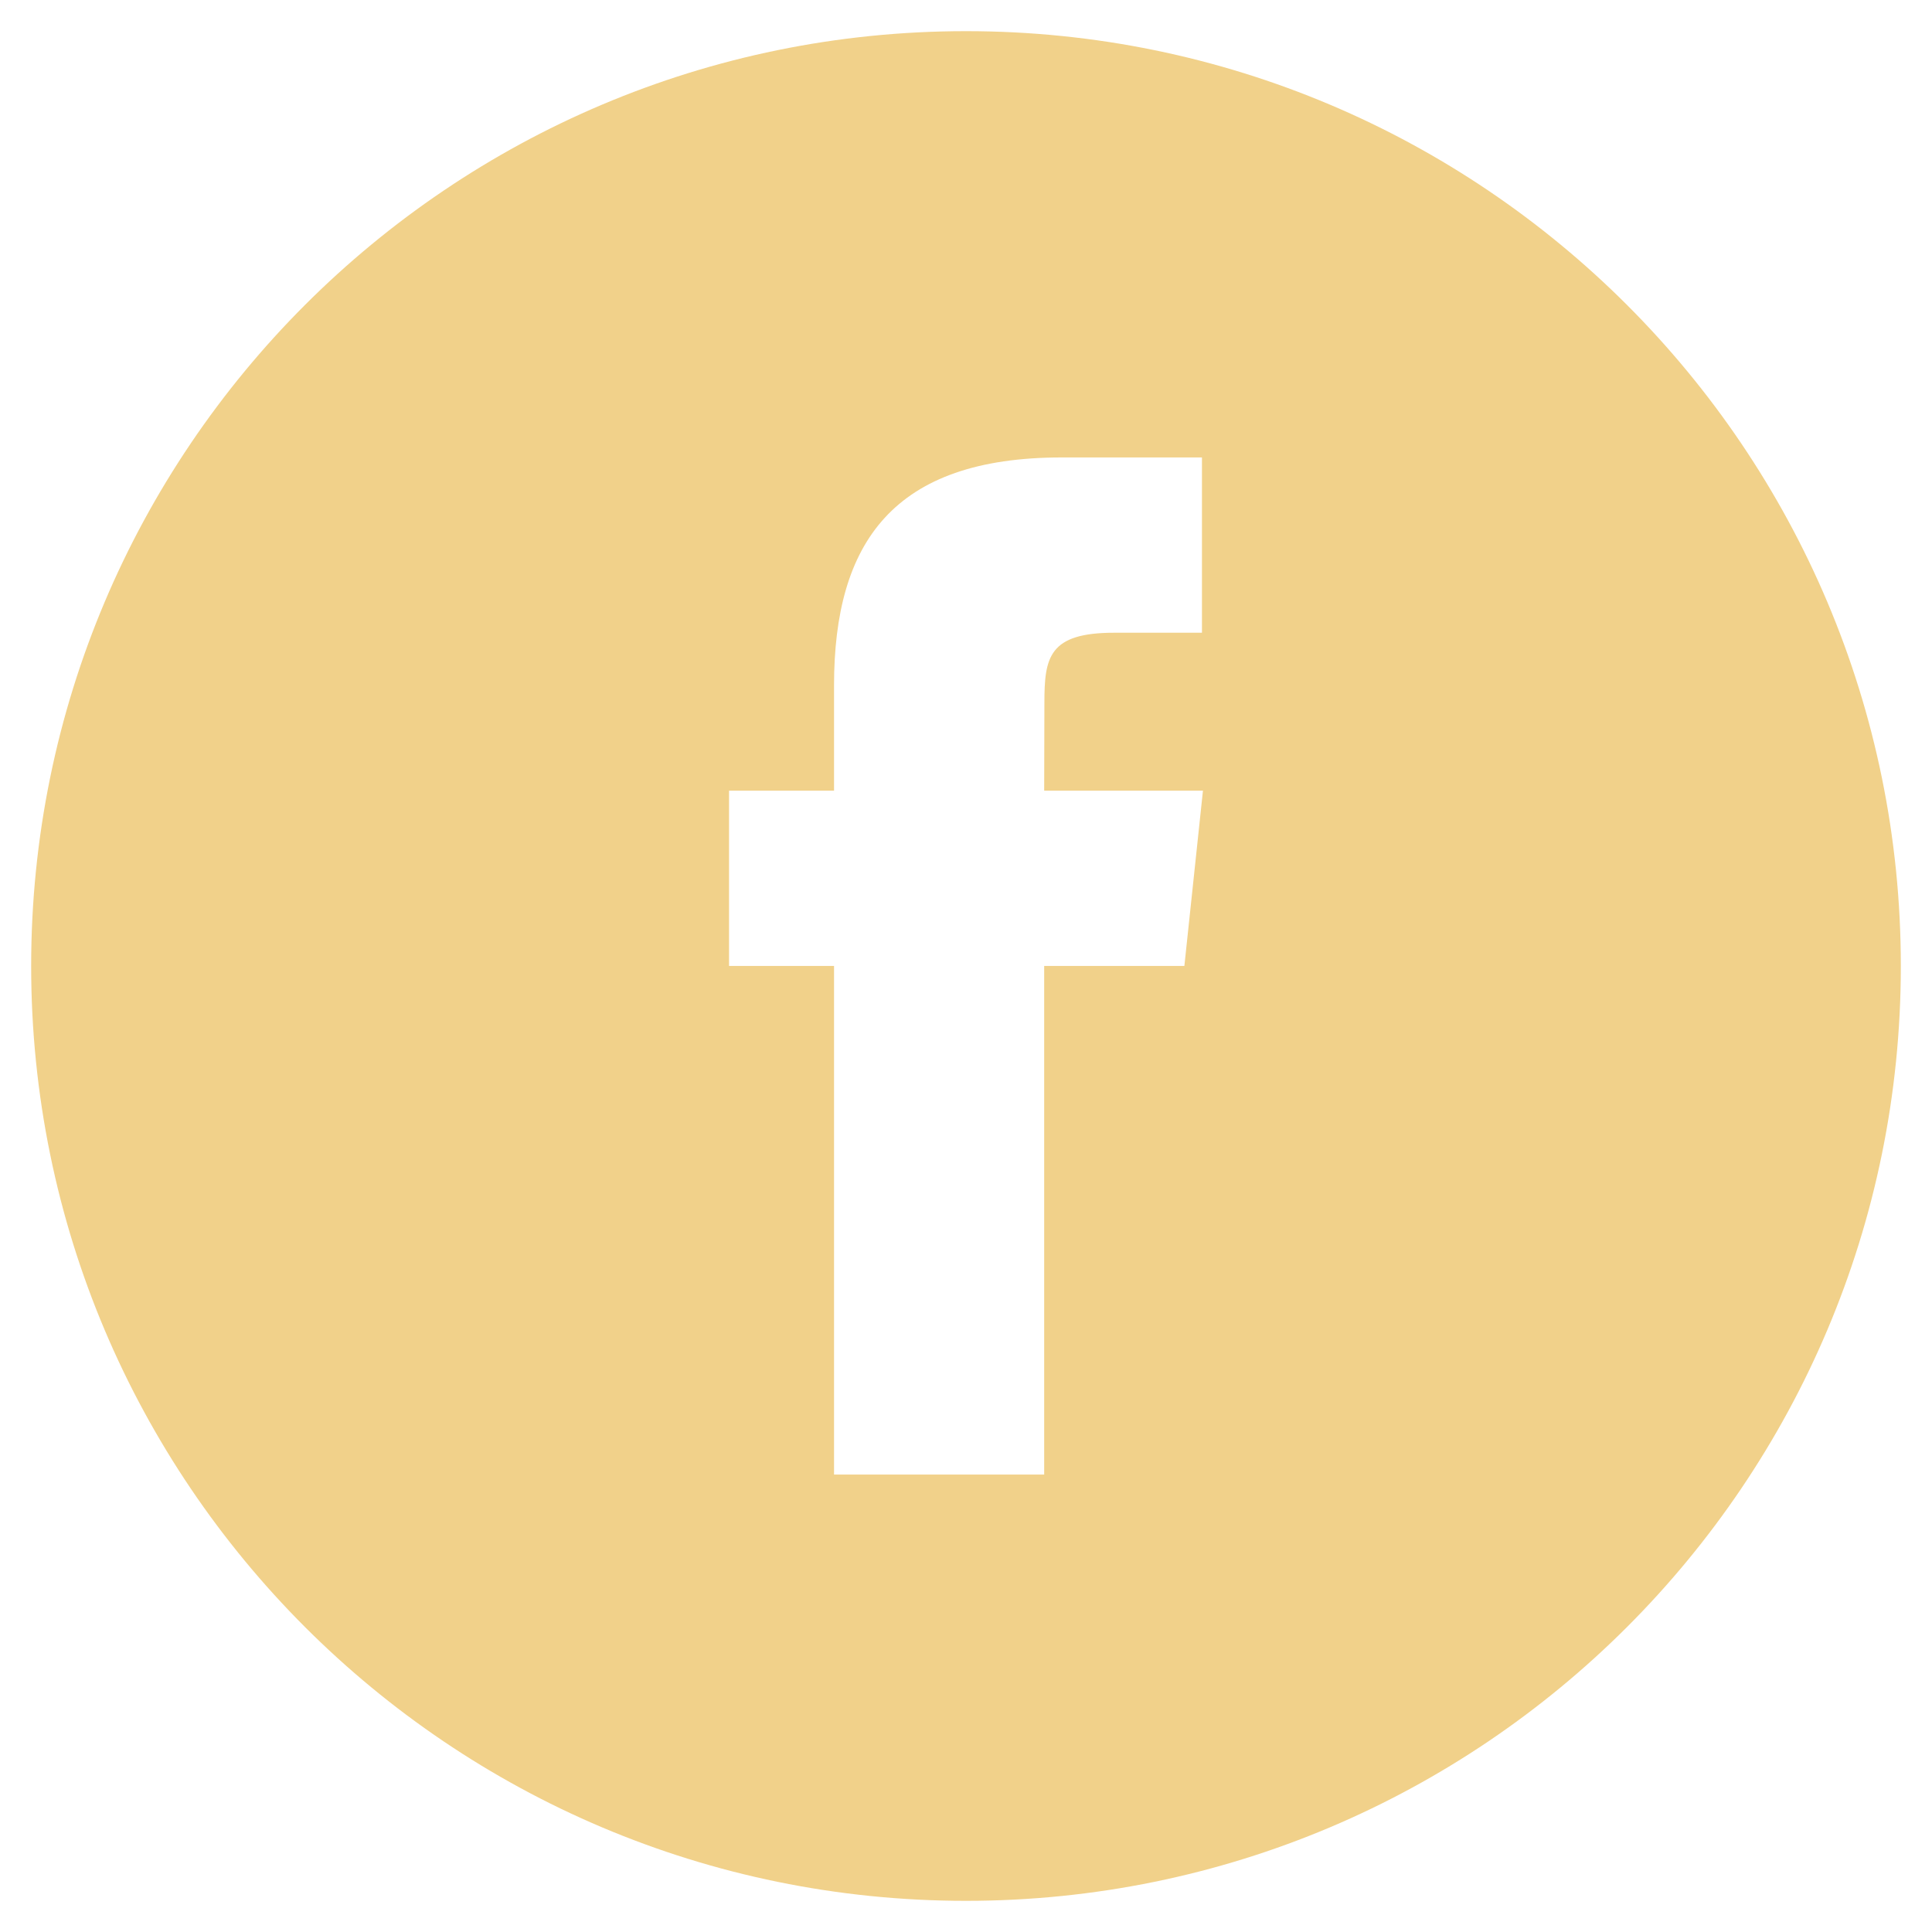 <?xml version="1.0" encoding="UTF-8"?>
<svg width="62px" height="62px" viewBox="0 0 62 62" version="1.1" xmlns="http://www.w3.org/2000/svg" xmlns:xlink="http://www.w3.org/1999/xlink">
    <!-- Generator: Sketch 50.2 (55047) - http://www.bohemiancoding.com/sketch -->
    <title>if_facebook_circle_color_107175</title>
    <desc>Created with Sketch.</desc>
    <defs>
        <filter x="-0.0%" y="-0.2%" width="100.1%" height="100.7%" filterUnits="objectBoundingBox" id="filter-1">
            <feOffset dx="1" dy="1" in="SourceAlpha" result="shadowOffsetOuter1"></feOffset>
            <feColorMatrix values="0 0 0 0 1   0 0 0 0 1   0 0 0 0 1  0 0 0 1 0" type="matrix" in="shadowOffsetOuter1" result="shadowMatrixOuter1"></feColorMatrix>
            <feMerge>
                <feMergeNode in="shadowMatrixOuter1"></feMergeNode>
                <feMergeNode in="SourceGraphic"></feMergeNode>
            </feMerge>
        </filter>
        <filter x="0.0%" y="0.0%" width="100.0%" height="100.0%" filterUnits="objectBoundingBox" id="filter-2">
            <feOffset dx="0" dy="0" in="SourceAlpha" result="shadowOffsetOuter1"></feOffset>
            <feColorMatrix values="0 0 0 0 0   0 0 0 0 0   0 0 0 0 0  0 0 0 0.5 0" type="matrix" in="shadowOffsetOuter1" result="shadowMatrixOuter1"></feColorMatrix>
            <feMerge>
                <feMergeNode in="shadowMatrixOuter1"></feMergeNode>
                <feMergeNode in="SourceGraphic"></feMergeNode>
            </feMerge>
        </filter>
        <rect id="path-3" x="17" y="12" width="25" height="37"></rect>
        <filter x="-18.0%" y="-17.6%" width="160.0%" height="140.5%" filterUnits="objectBoundingBox" id="filter-4">
            <feOffset dx="3" dy="1" in="SourceAlpha" result="shadowOffsetOuter1"></feOffset>
            <feGaussianBlur stdDeviation="2" in="shadowOffsetOuter1" result="shadowBlurOuter1"></feGaussianBlur>
            <feComposite in="shadowBlurOuter1" in2="SourceAlpha" operator="out" result="shadowBlurOuter1"></feComposite>
            <feColorMatrix values="0 0 0 0 0   0 0 0 0 0   0 0 0 0 0  0 0 0 0.5 0" type="matrix" in="shadowBlurOuter1"></feColorMatrix>
        </filter>
    </defs>
    <g id="Symbols" stroke="none" stroke-width="1" fill="none" fill-rule="evenodd">
        <g id="Footer" transform="translate(-373, -143)">
            <g filter="url(#filter-1)" transform="translate(0, 1)" id="Social-Media">
                <g transform="translate(373, 59)">
                    <g id="if_facebook_circle_color_107175" filter="url(#filter-2)" transform="translate(0, 83)">
                        <g id="face">
                            <g id="Rectangle">
                                <use fill="black" fill-opacity="1" filter="url(#filter-4)" xlink:href="#path-3"></use>
                                <rect stroke="#979797" stroke-width="1" stroke-linejoin="square" fill="#FFFFFF" fill-rule="evenodd" x="17.5" y="12.5" width="24" height="36"></rect>
                            </g>
                            <path d="M25.765,46.32 L32.509,46.32 L32.509,29.998 L37.008,29.998 L37.604,24.374 L32.509,24.374 L32.516,21.558 C32.516,20.092 32.656,19.305 34.76,19.305 L37.572,19.305 L37.572,13.68 L33.072,13.68 C27.667,13.68 25.765,16.409 25.765,20.997 L25.765,24.374 L22.396,24.374 L22.396,29.999 L25.765,29.999 L25.765,46.32 Z M30,60 C13.432,60 0,46.568 0,30 C0,13.431 13.432,0 30,0 C46.568,0 60,13.431 60,30 C60,46.568 46.568,60 30,60 Z" id="Shape" fill="#F1D18A" fill-rule="evenodd"></path>
                        </g>
                    </g>
                </g>
            </g>
        </g>
    </g>
</svg>